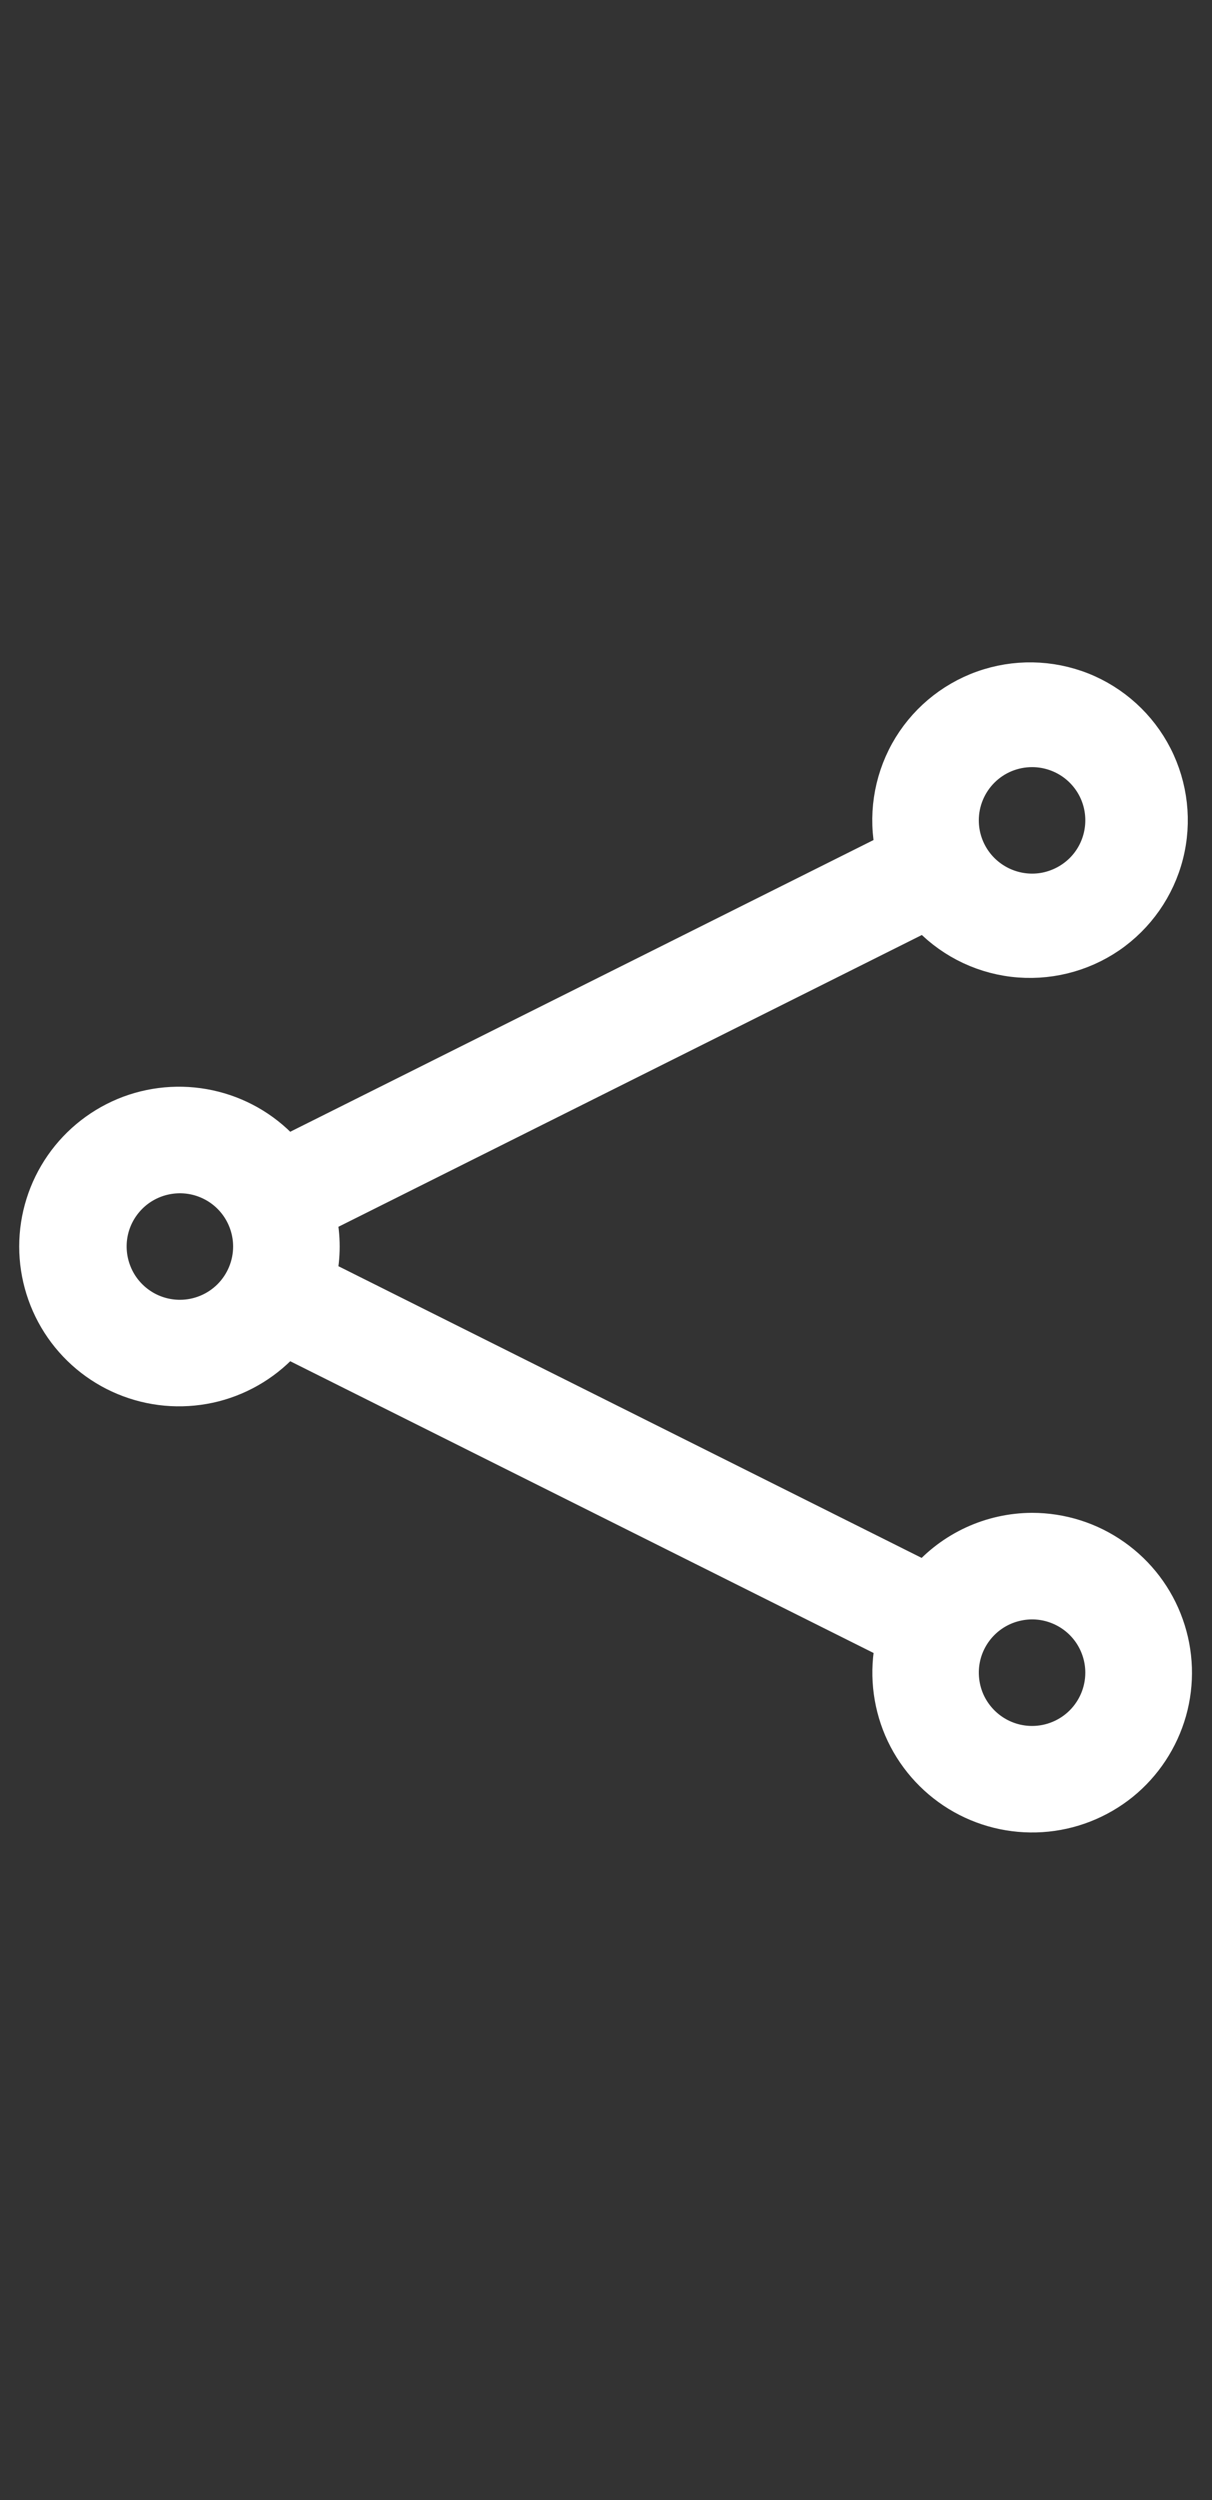 <svg width="16" height="33" viewBox="0 0 16 33" fill="none" xmlns="http://www.w3.org/2000/svg">
<rect x="0" y="0" width="16" height="33" fill="#333333" stroke="none"/>
<g id="Frame">
<g id="Group">
<g id="Light">
<path id="Vector" d="M13.625 20.203C13.357 20.204 13.094 20.262 12.851 20.374C12.608 20.486 12.393 20.648 12.218 20.851L4.207 16.845C4.264 16.587 4.264 16.32 4.207 16.061L12.218 12.055C12.517 12.391 12.928 12.606 13.374 12.66C13.82 12.714 14.271 12.604 14.642 12.351C15.012 12.097 15.278 11.717 15.389 11.282C15.5 10.847 15.448 10.386 15.244 9.985C15.04 9.585 14.697 9.273 14.28 9.107C13.862 8.942 13.399 8.934 12.976 9.085C12.553 9.236 12.199 9.536 11.981 9.929C11.764 10.322 11.696 10.781 11.792 11.22L3.781 15.226C3.531 14.937 3.198 14.731 2.828 14.637C2.457 14.542 2.067 14.563 1.708 14.696C1.35 14.83 1.041 15.07 0.823 15.384C0.605 15.698 0.488 16.071 0.488 16.453C0.488 16.835 0.605 17.209 0.823 17.523C1.041 17.837 1.35 18.077 1.708 18.21C2.067 18.344 2.457 18.364 2.828 18.27C3.198 18.175 3.531 17.969 3.781 17.68L11.792 21.686C11.711 22.066 11.75 22.46 11.902 22.817C12.055 23.173 12.315 23.473 12.645 23.676C12.976 23.879 13.361 23.974 13.748 23.949C14.135 23.924 14.504 23.779 14.806 23.536C15.107 23.292 15.325 22.96 15.431 22.587C15.536 22.214 15.523 21.817 15.393 21.452C15.264 21.087 15.024 20.77 14.707 20.547C14.391 20.323 14.012 20.203 13.625 20.203ZM13.625 9.891C13.81 9.891 13.991 9.946 14.146 10.049C14.3 10.152 14.42 10.298 14.491 10.469C14.562 10.641 14.58 10.829 14.544 11.011C14.508 11.193 14.419 11.36 14.288 11.491C14.156 11.622 13.989 11.711 13.807 11.748C13.626 11.784 13.437 11.765 13.266 11.694C13.095 11.623 12.948 11.503 12.845 11.349C12.742 11.195 12.687 11.014 12.687 10.828C12.687 10.579 12.786 10.341 12.962 10.165C13.138 9.989 13.376 9.891 13.625 9.891ZM2.375 17.391C2.189 17.391 2.008 17.336 1.854 17.233C1.7 17.13 1.579 16.983 1.509 16.812C1.438 16.641 1.419 16.452 1.455 16.27C1.491 16.088 1.581 15.921 1.712 15.79C1.843 15.659 2.01 15.57 2.192 15.534C2.374 15.498 2.562 15.516 2.733 15.587C2.905 15.658 3.051 15.778 3.154 15.932C3.257 16.087 3.312 16.268 3.312 16.453C3.312 16.702 3.213 16.94 3.038 17.116C2.862 17.292 2.623 17.391 2.375 17.391ZM13.625 23.016C13.439 23.016 13.258 22.961 13.104 22.858C12.95 22.755 12.829 22.608 12.758 22.437C12.688 22.266 12.669 22.077 12.705 21.895C12.741 21.713 12.831 21.546 12.962 21.415C13.093 21.284 13.26 21.195 13.442 21.159C13.624 21.122 13.812 21.141 13.983 21.212C14.155 21.283 14.301 21.403 14.404 21.557C14.507 21.712 14.562 21.893 14.562 22.078C14.562 22.327 14.463 22.565 14.288 22.741C14.112 22.917 13.873 23.016 13.625 23.016Z" fill="white" stroke="white" stroke-width="0.469"/>
</g>
</g>
</g>
</svg>
